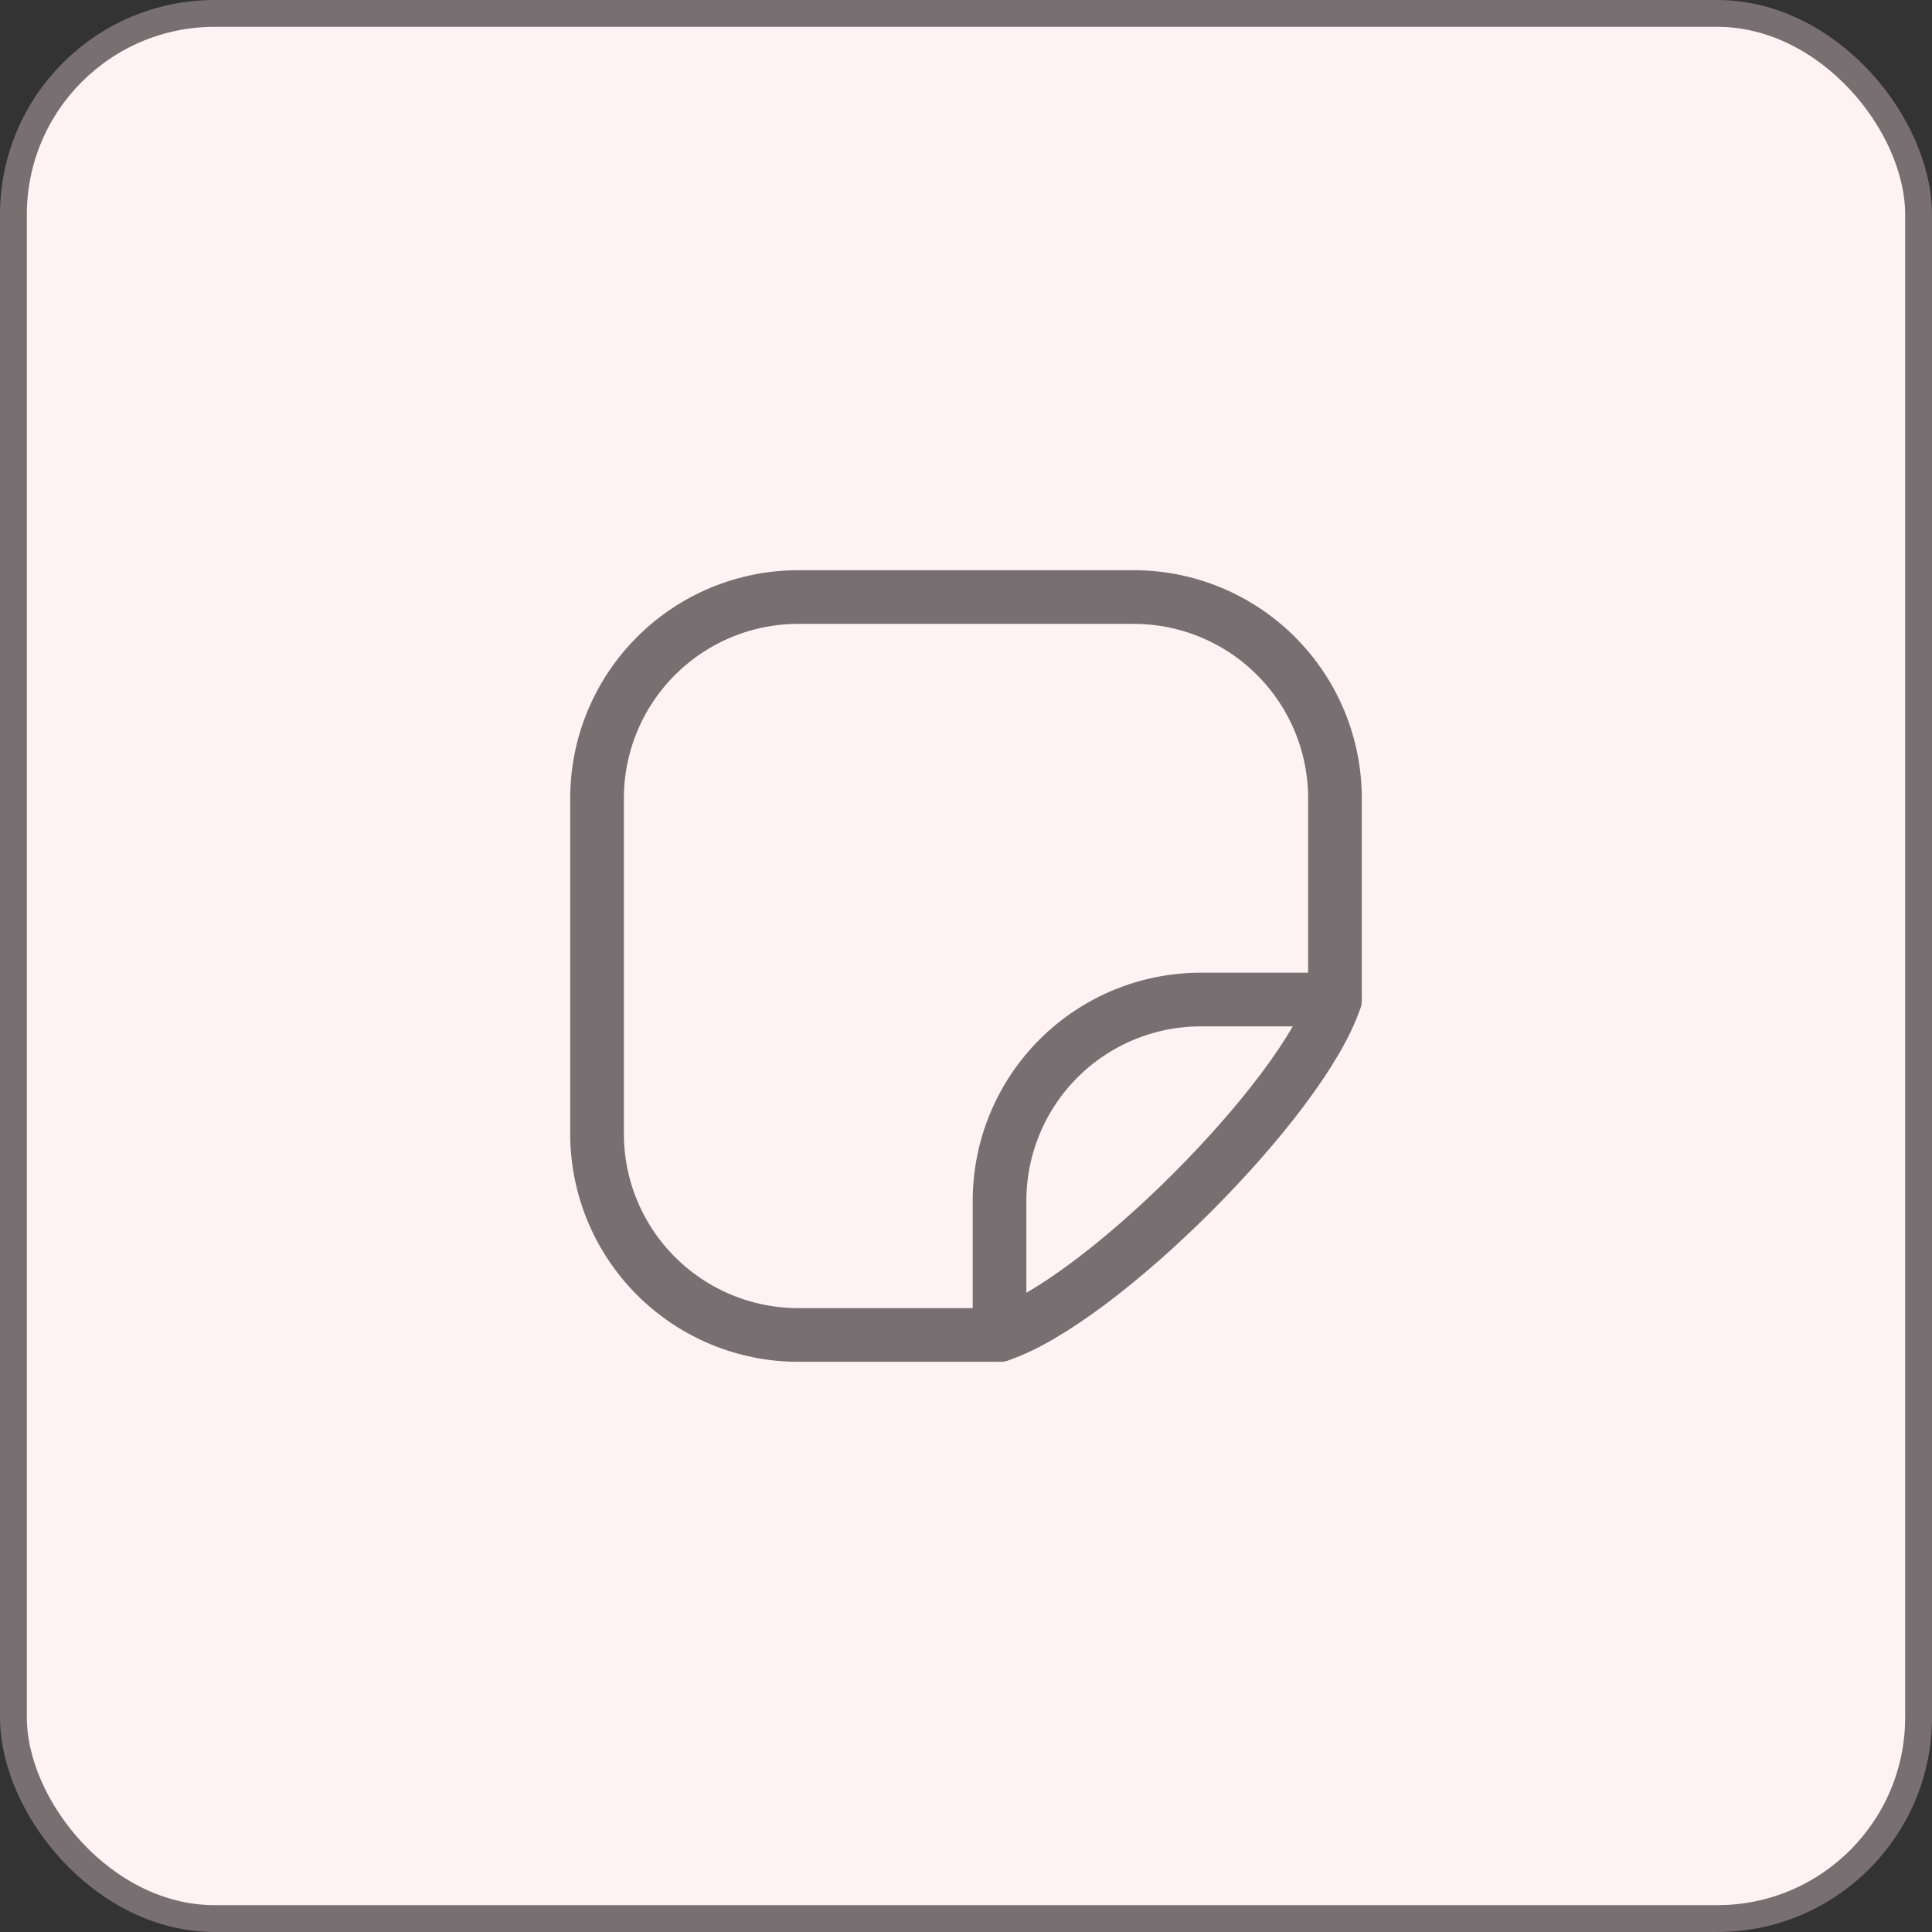 <svg width="72" height="72" viewBox="0 0 72 72" fill="none" xmlns="http://www.w3.org/2000/svg">
<rect x="0" y="0" width="72" height="72" fill="#333333" stroke="none"/>
<rect x="0.5" y="0.5" width="71" height="71" rx="7.5" fill="#FFF2F5"/>
<path d="M37.25 49.75H29.75C27.761 49.75 25.853 48.96 24.447 47.553C23.04 46.147 22.25 44.239 22.25 42.25V29.75C22.25 27.761 23.04 25.853 24.447 24.447C25.853 23.04 27.761 22.25 29.75 22.25H42.25C44.239 22.25 46.147 23.04 47.553 24.447C48.96 25.853 49.75 27.761 49.75 29.75V37.25C48.5 41 41 48.5 37.25 49.75Z" stroke="#776F71" stroke-width="2" stroke-linecap="round" stroke-linejoin="round"/>
<path d="M37.25 49.75V44.75C37.25 42.761 38.04 40.853 39.447 39.447C40.853 38.04 42.761 37.25 44.75 37.25H49.75" stroke="#776F71" stroke-width="2" stroke-linecap="round" stroke-linejoin="round"/>
<rect x="0.5" y="0.5" width="71" height="71" rx="7.5" stroke="#776F71"/>
</svg>
